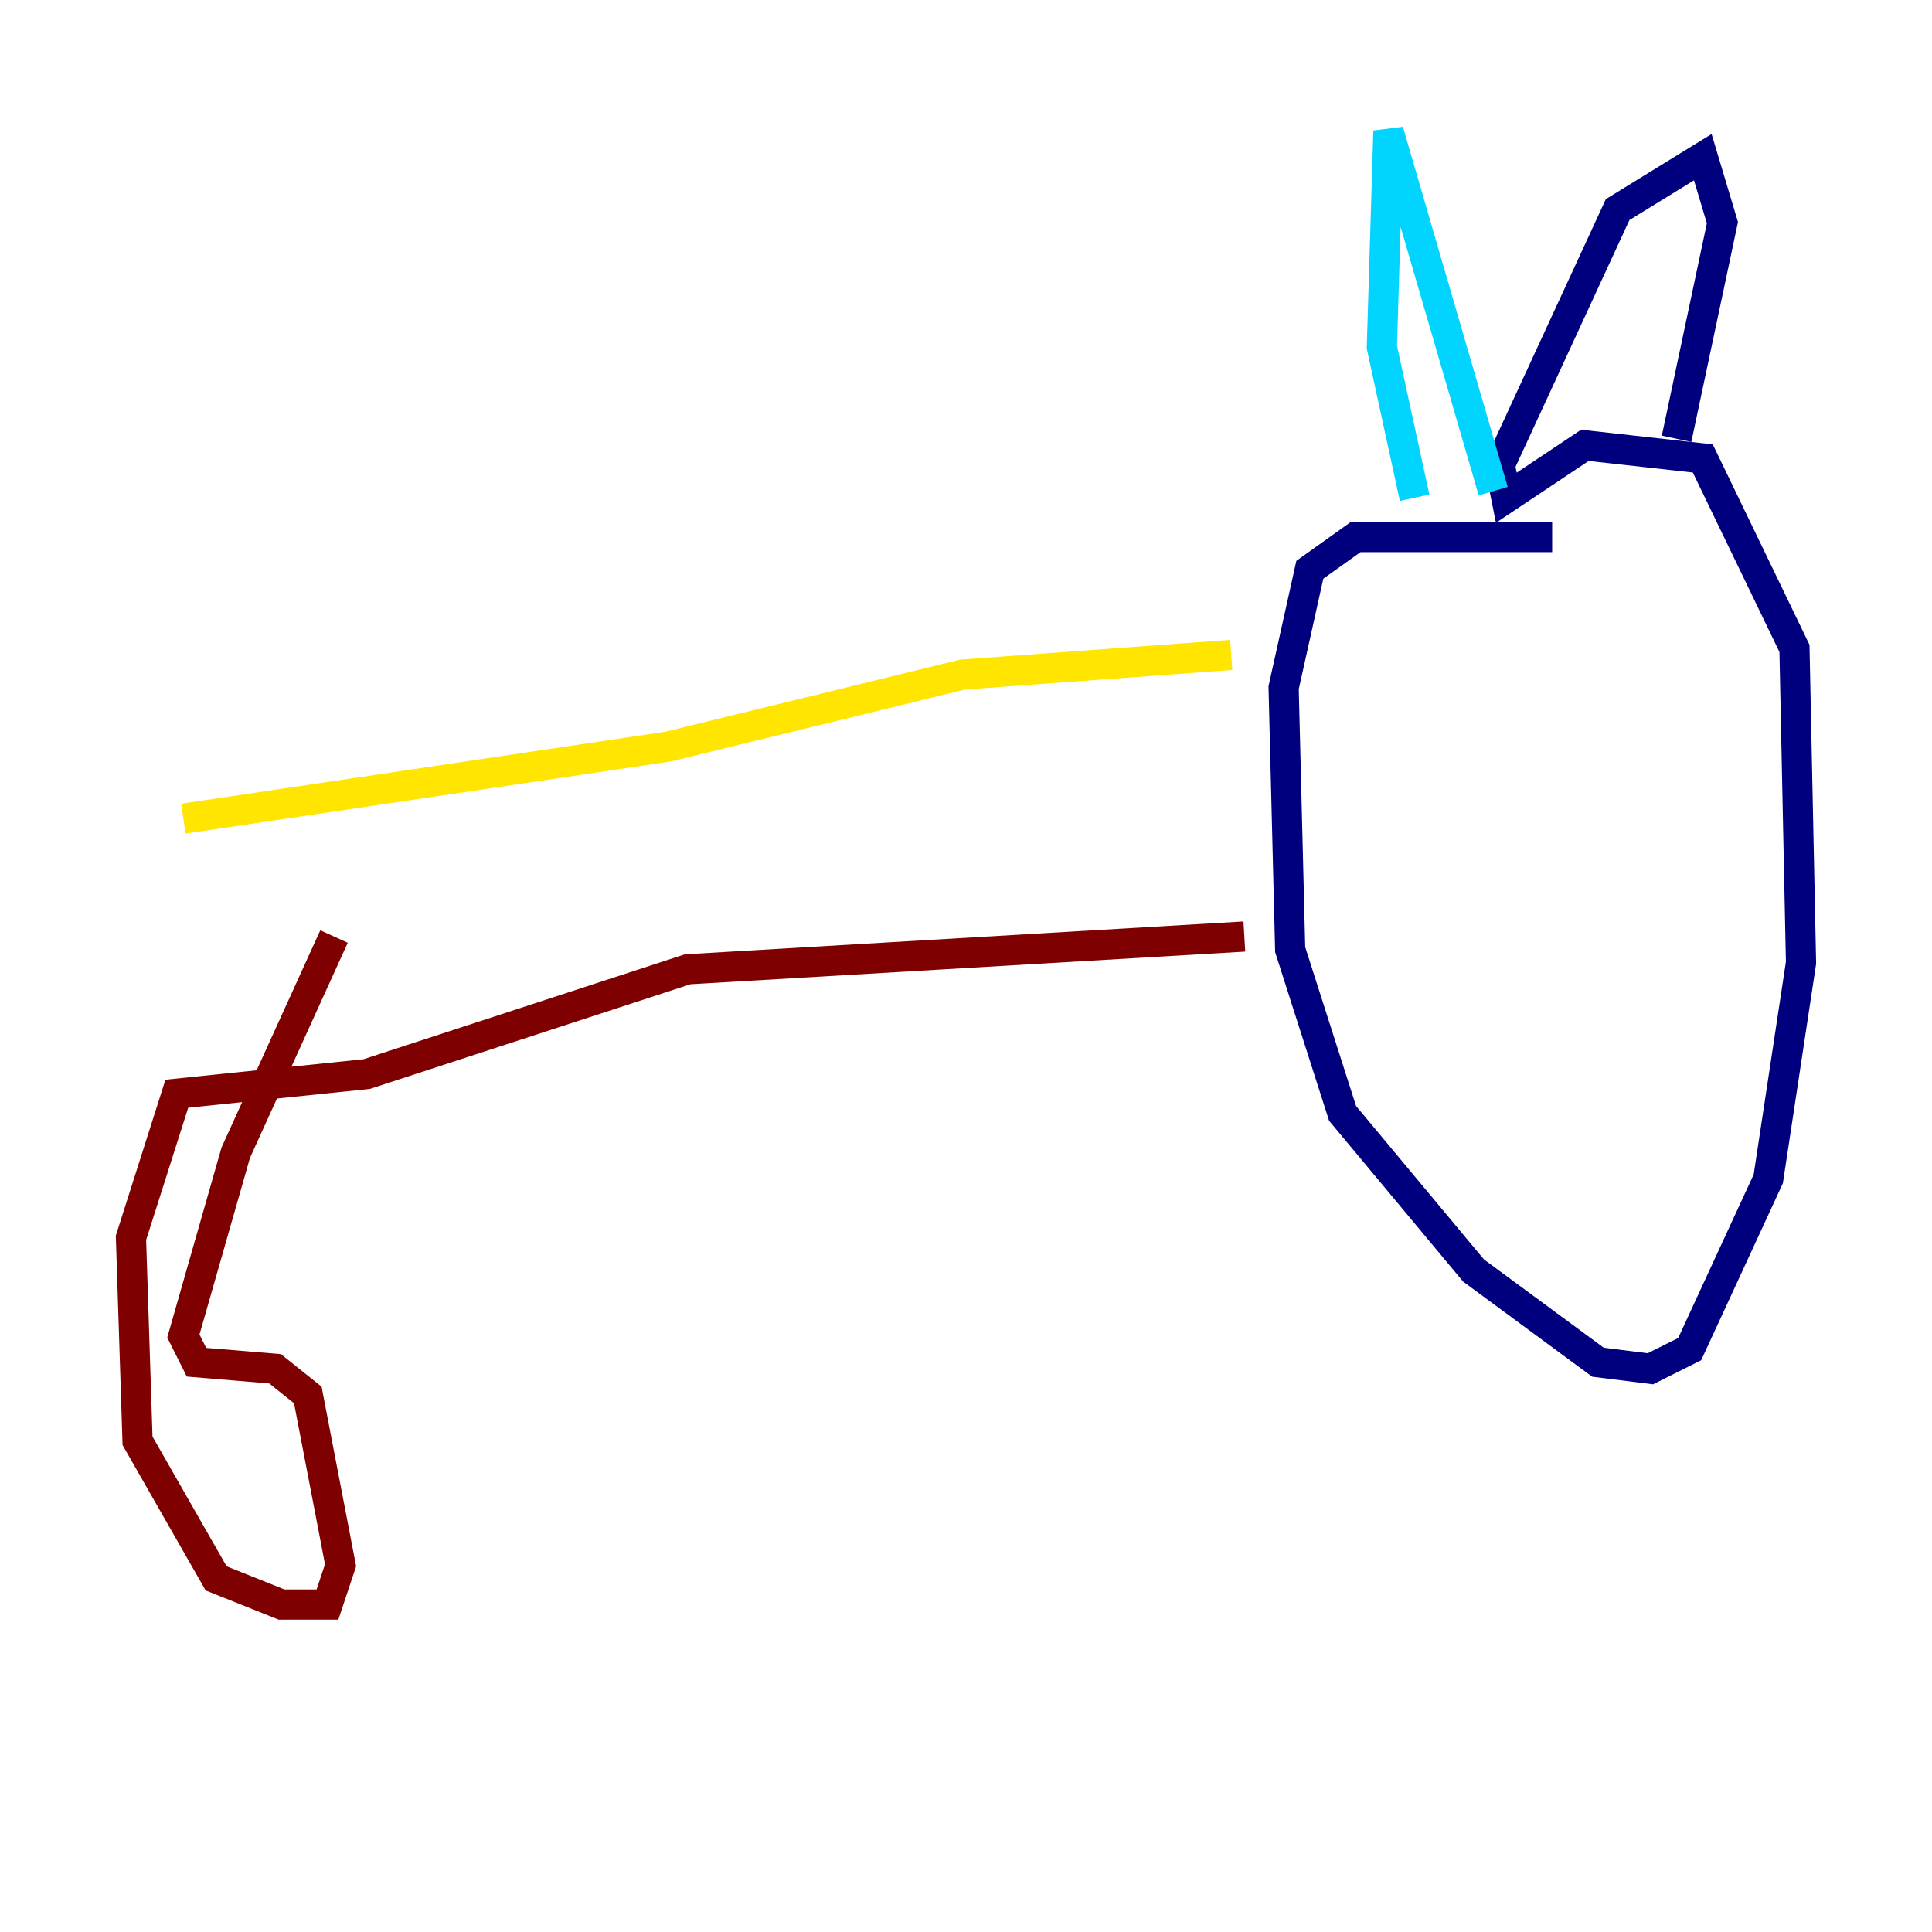 <?xml version="1.0" encoding="utf-8" ?>
<svg baseProfile="tiny" height="128" version="1.2" viewBox="0,0,128,128" width="128" xmlns="http://www.w3.org/2000/svg" xmlns:ev="http://www.w3.org/2001/xml-events" xmlns:xlink="http://www.w3.org/1999/xlink"><defs /><polyline fill="none" points="102.834,35.58 89.817,35.58 86.78,37.749 85.044,45.559 85.478,62.915 88.949,73.763 97.627,84.176 105.871,90.251 109.342,90.685 111.946,89.383 117.153,78.102 119.322,63.783 118.888,42.956 112.814,30.373 105.003,29.505 99.797,32.976 99.363,30.807 107.173,13.885 112.814,10.414 114.115,14.752 111.078,29.071" stroke="#00007f" stroke-width="2" /><polyline fill="none" points="93.722,32.976 91.552,22.997 91.986,8.678 98.929,32.542" stroke="#00d4ff" stroke-width="2" /><polyline fill="none" points="81.573,43.39 63.783,44.691 44.258,49.464 12.149,54.237" stroke="#ffe500" stroke-width="2" /><polyline fill="none" points="82.441,62.047 45.559,64.217 24.298,71.159 11.715,72.461 8.678,82.007 9.112,95.458 14.319,104.57 18.658,106.305 21.695,106.305 22.563,103.702 20.393,92.42 18.224,90.685 13.017,90.251 12.149,88.515 15.62,76.366 22.129,62.047" stroke="#7f0000" stroke-width="2" /></svg>